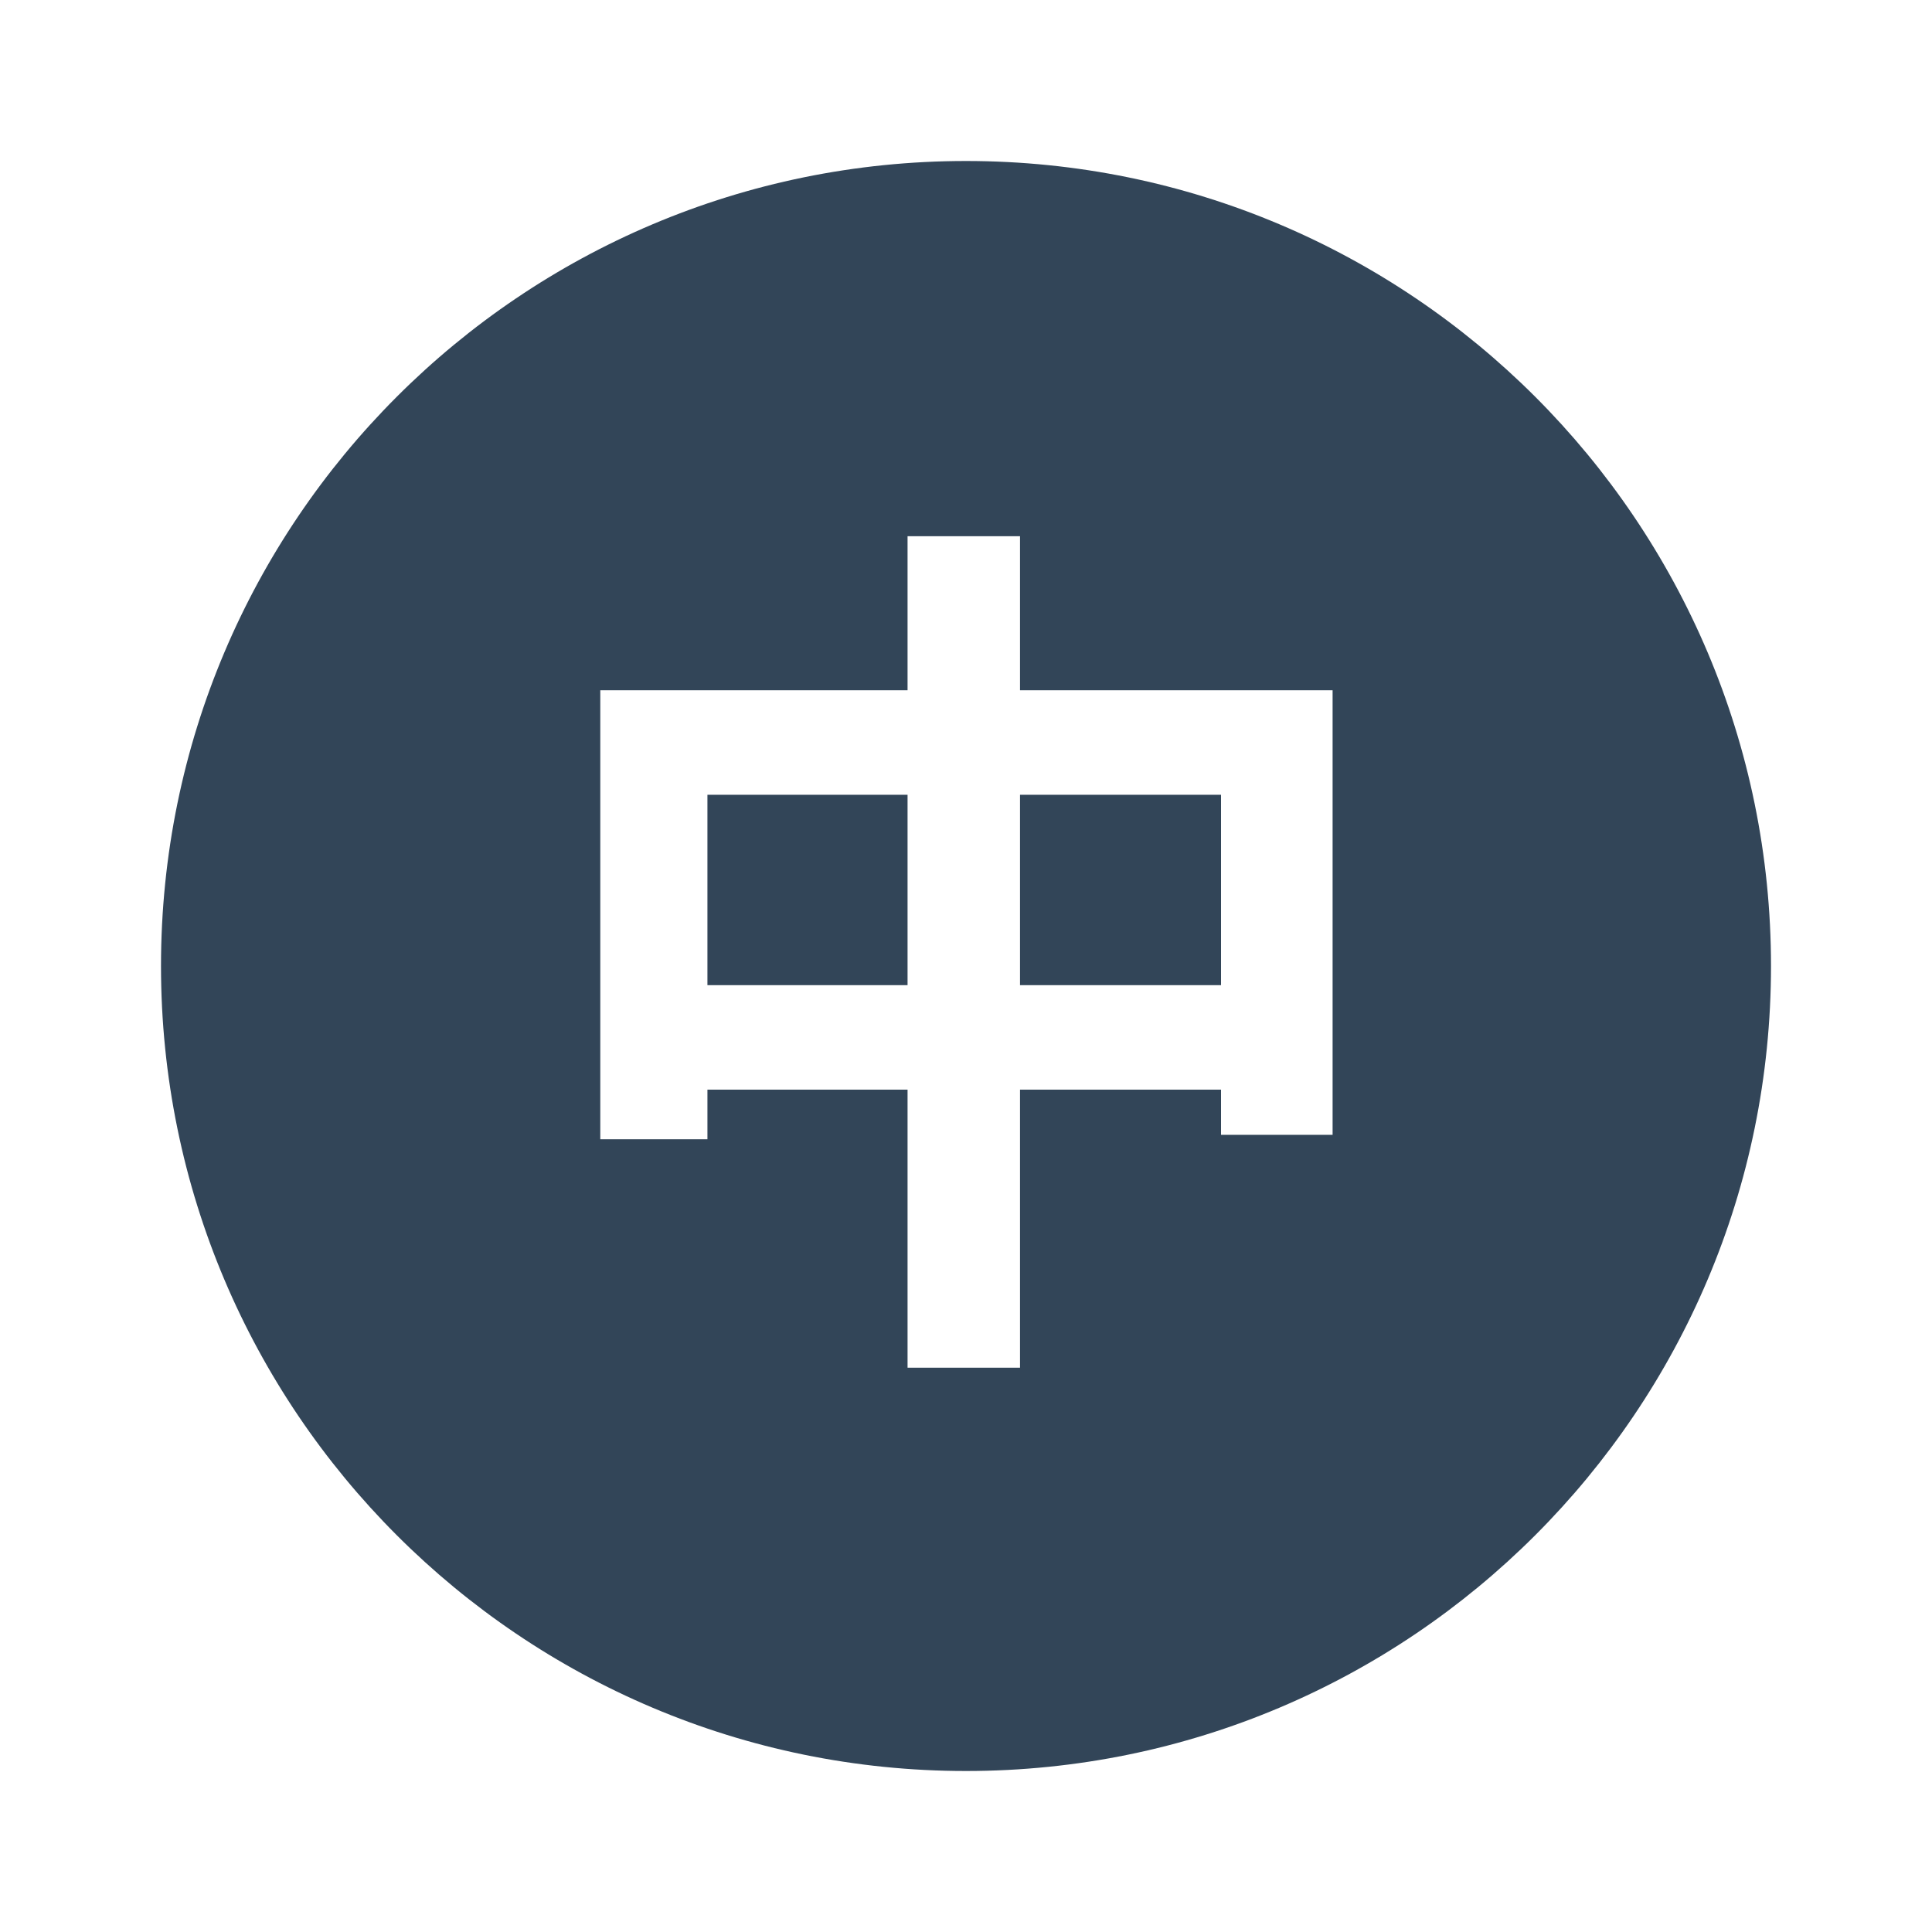 <svg width="48" height="48" viewBox="0 0 48 48" fill="none" xmlns="http://www.w3.org/2000/svg">
<path d="M17.576 24.476H22.548V19.746H17.576V24.476Z" fill="#324558"/>
<path d="M25.342 19.746V24.476H30.336V19.746H25.342Z" fill="#324558"/>
<path fill-rule="evenodd" clip-rule="evenodd" d="M24 44C35.046 44 44 35.046 44 24C44 12.954 35.046 4 24 4C12.954 4 4 12.954 4 24C4 35.046 12.954 44 24 44ZM14.914 28.304V17.15H22.548V13.322H25.342V17.15H33.108V28.194H30.336V27.072H25.342V33.98H22.548V27.072H17.576V28.304H14.914Z" fill="#324558"/>
</svg>
